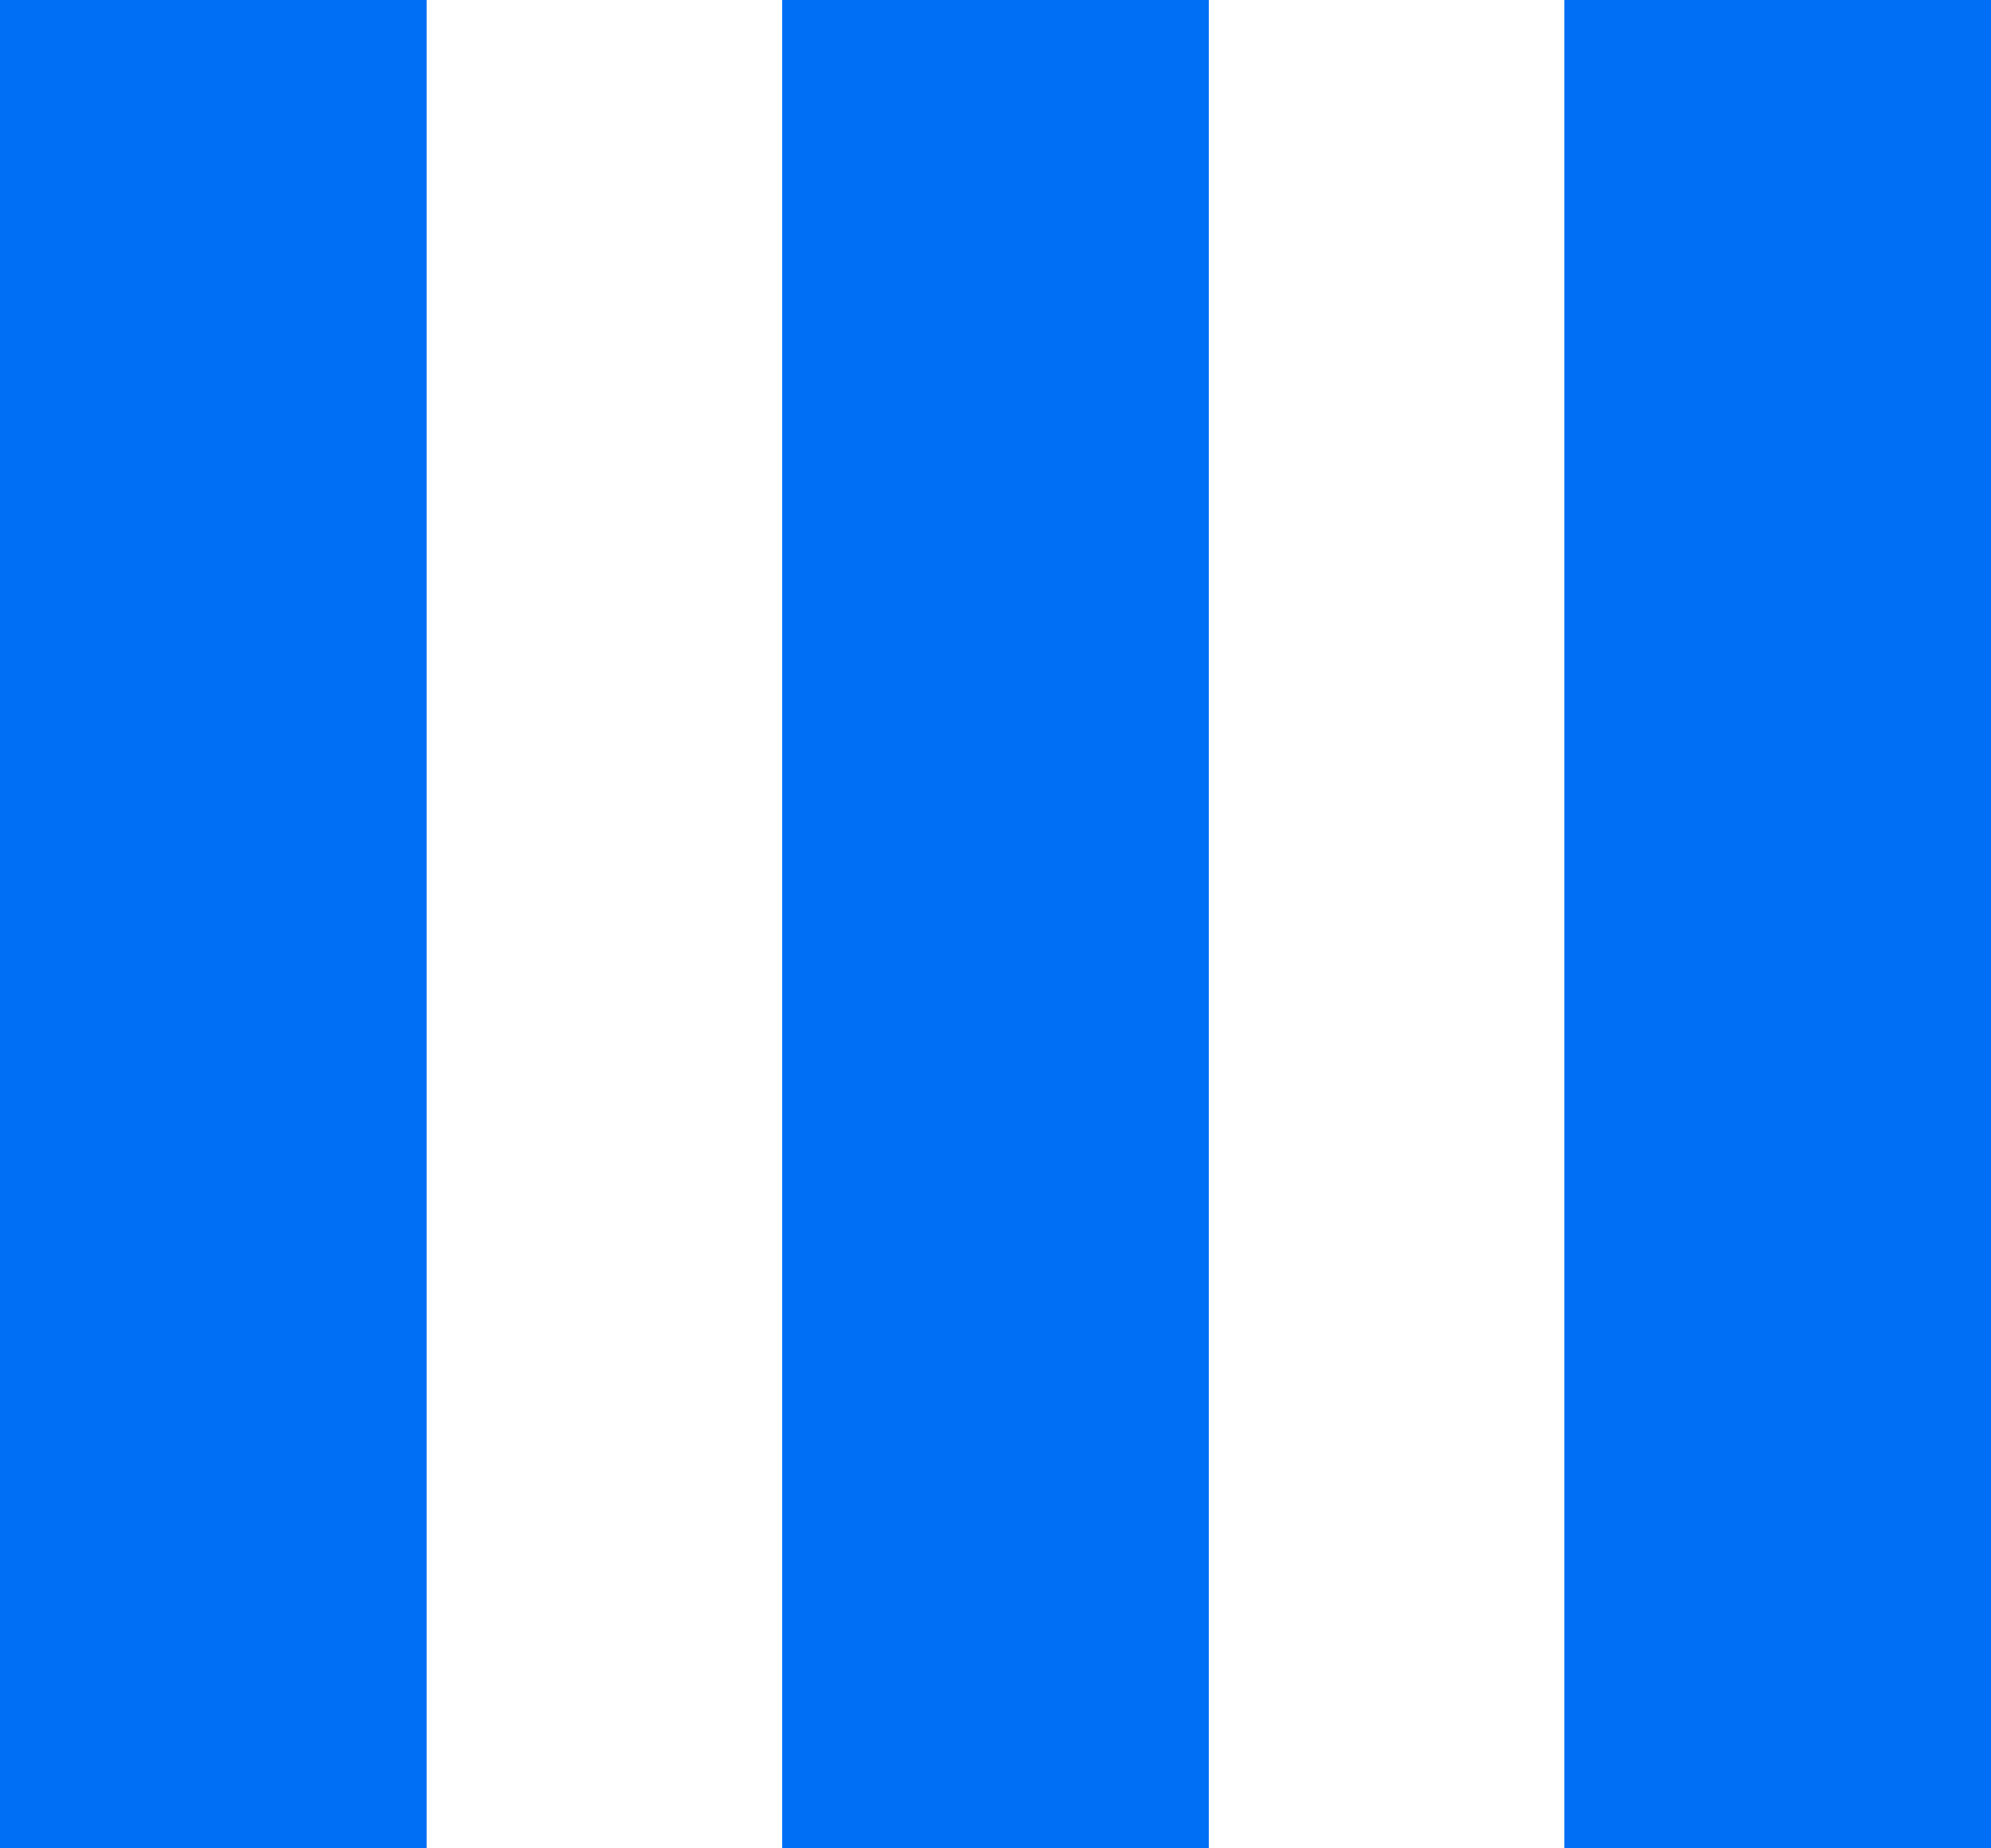 <svg xmlns="http://www.w3.org/2000/svg" viewBox="0 0 28 26"><defs><style>.cls-1{fill:#006ef5;}</style></defs><g id="Layer_2" data-name="Layer 2"><g id="Layer_1-2" data-name="Layer 1"><rect class="cls-1" width="6" height="26"/><rect class="cls-1" x="11" width="6" height="26"/><rect class="cls-1" x="22" width="6" height="26"/></g></g></svg>